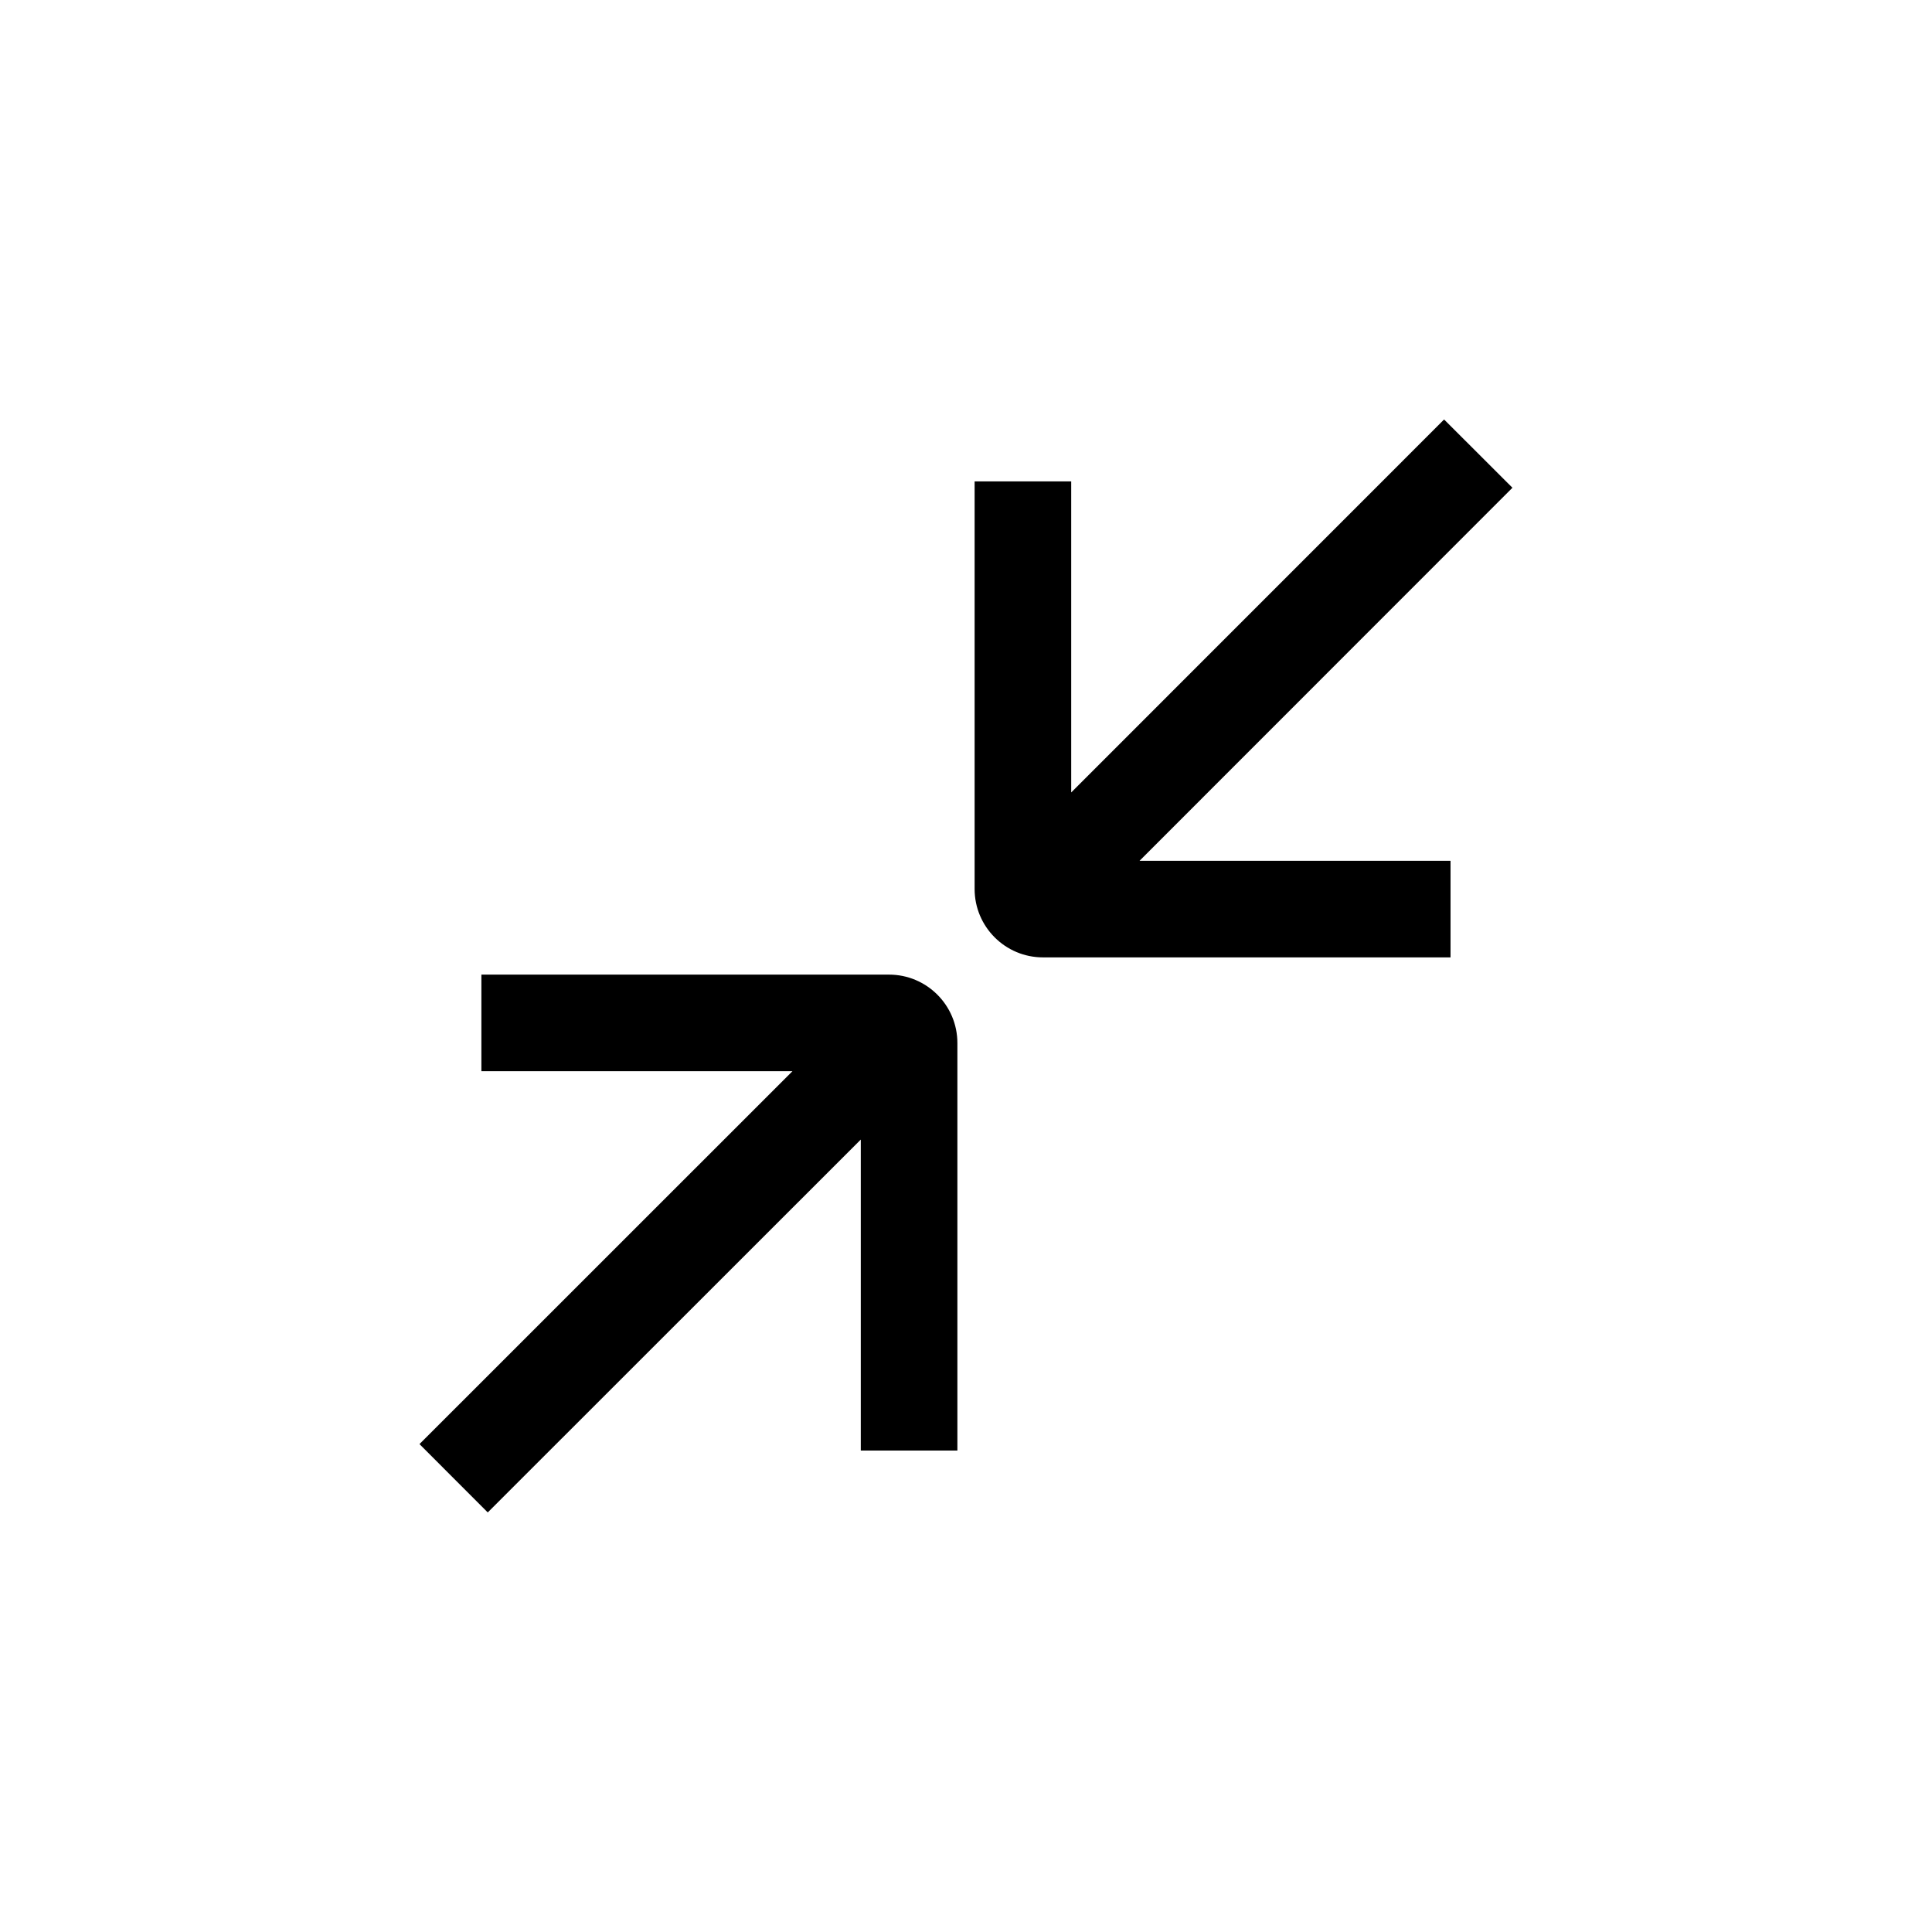 <svg width="24" height="24" viewBox="0 0 24 24" fill="none" xmlns="http://www.w3.org/2000/svg">
<path fill-rule="evenodd" clip-rule="evenodd" d="M13.307 9.844V5.98L12.107 5.98L12.107 11.043C12.107 11.512 12.487 11.893 12.957 11.893L18.019 11.893V10.693L14.156 10.693L18.788 6.059L17.939 5.211L13.307 9.844ZM5.98 12.107L11.043 12.107C11.512 12.107 11.893 12.487 11.893 12.957L11.893 18.019H10.693L10.693 14.156L6.059 18.788L5.211 17.939L9.844 13.307L5.98 13.307L5.98 12.107Z" fill="black"/>
</svg>
